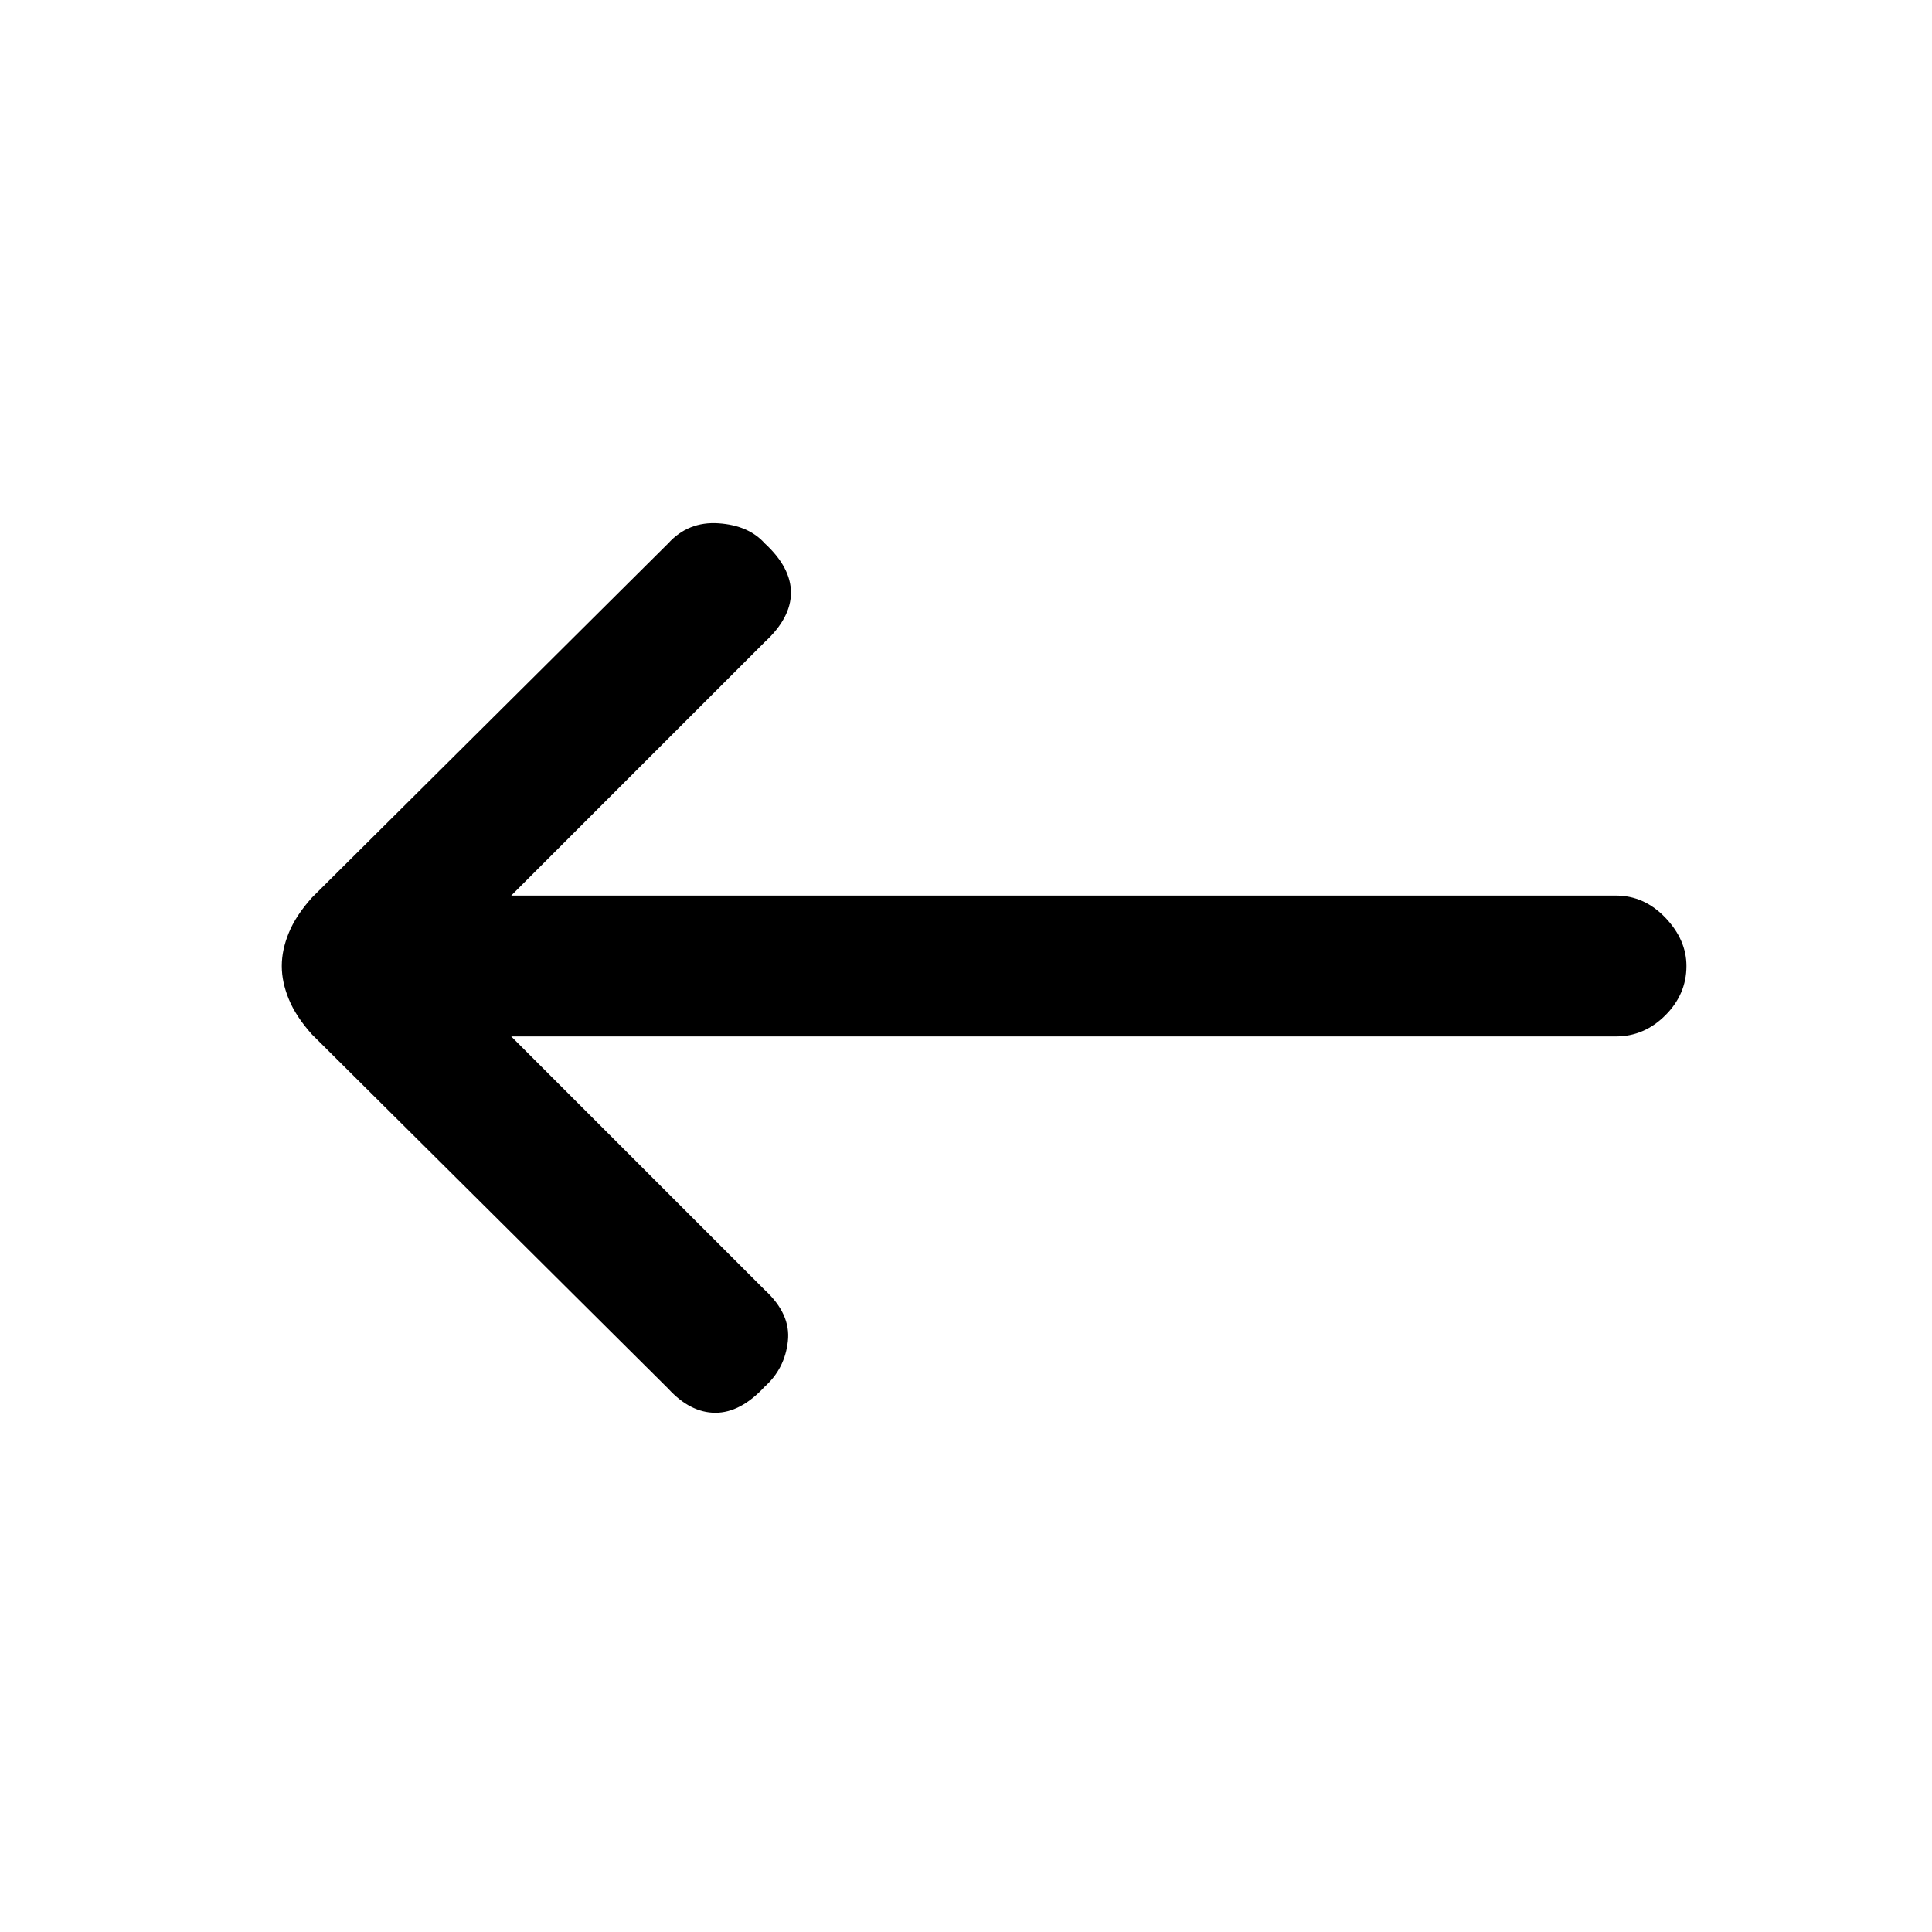 <svg xmlns="http://www.w3.org/2000/svg" height="20" width="20"><path d="M6.917 14.375 3.229 10.708Q3.062 10.521 2.99 10.344Q2.917 10.167 2.917 10Q2.917 9.833 2.99 9.656Q3.062 9.479 3.229 9.292L6.917 5.625Q7.125 5.396 7.438 5.417Q7.75 5.438 7.917 5.625Q8.188 5.875 8.188 6.135Q8.188 6.396 7.917 6.646L5.292 9.271H16.729Q17.021 9.271 17.24 9.5Q17.458 9.729 17.458 10Q17.458 10.292 17.24 10.51Q17.021 10.729 16.729 10.729H5.292L7.917 13.354Q8.188 13.604 8.156 13.885Q8.125 14.167 7.917 14.354Q7.667 14.625 7.406 14.625Q7.146 14.625 6.917 14.375Z"/></svg>
